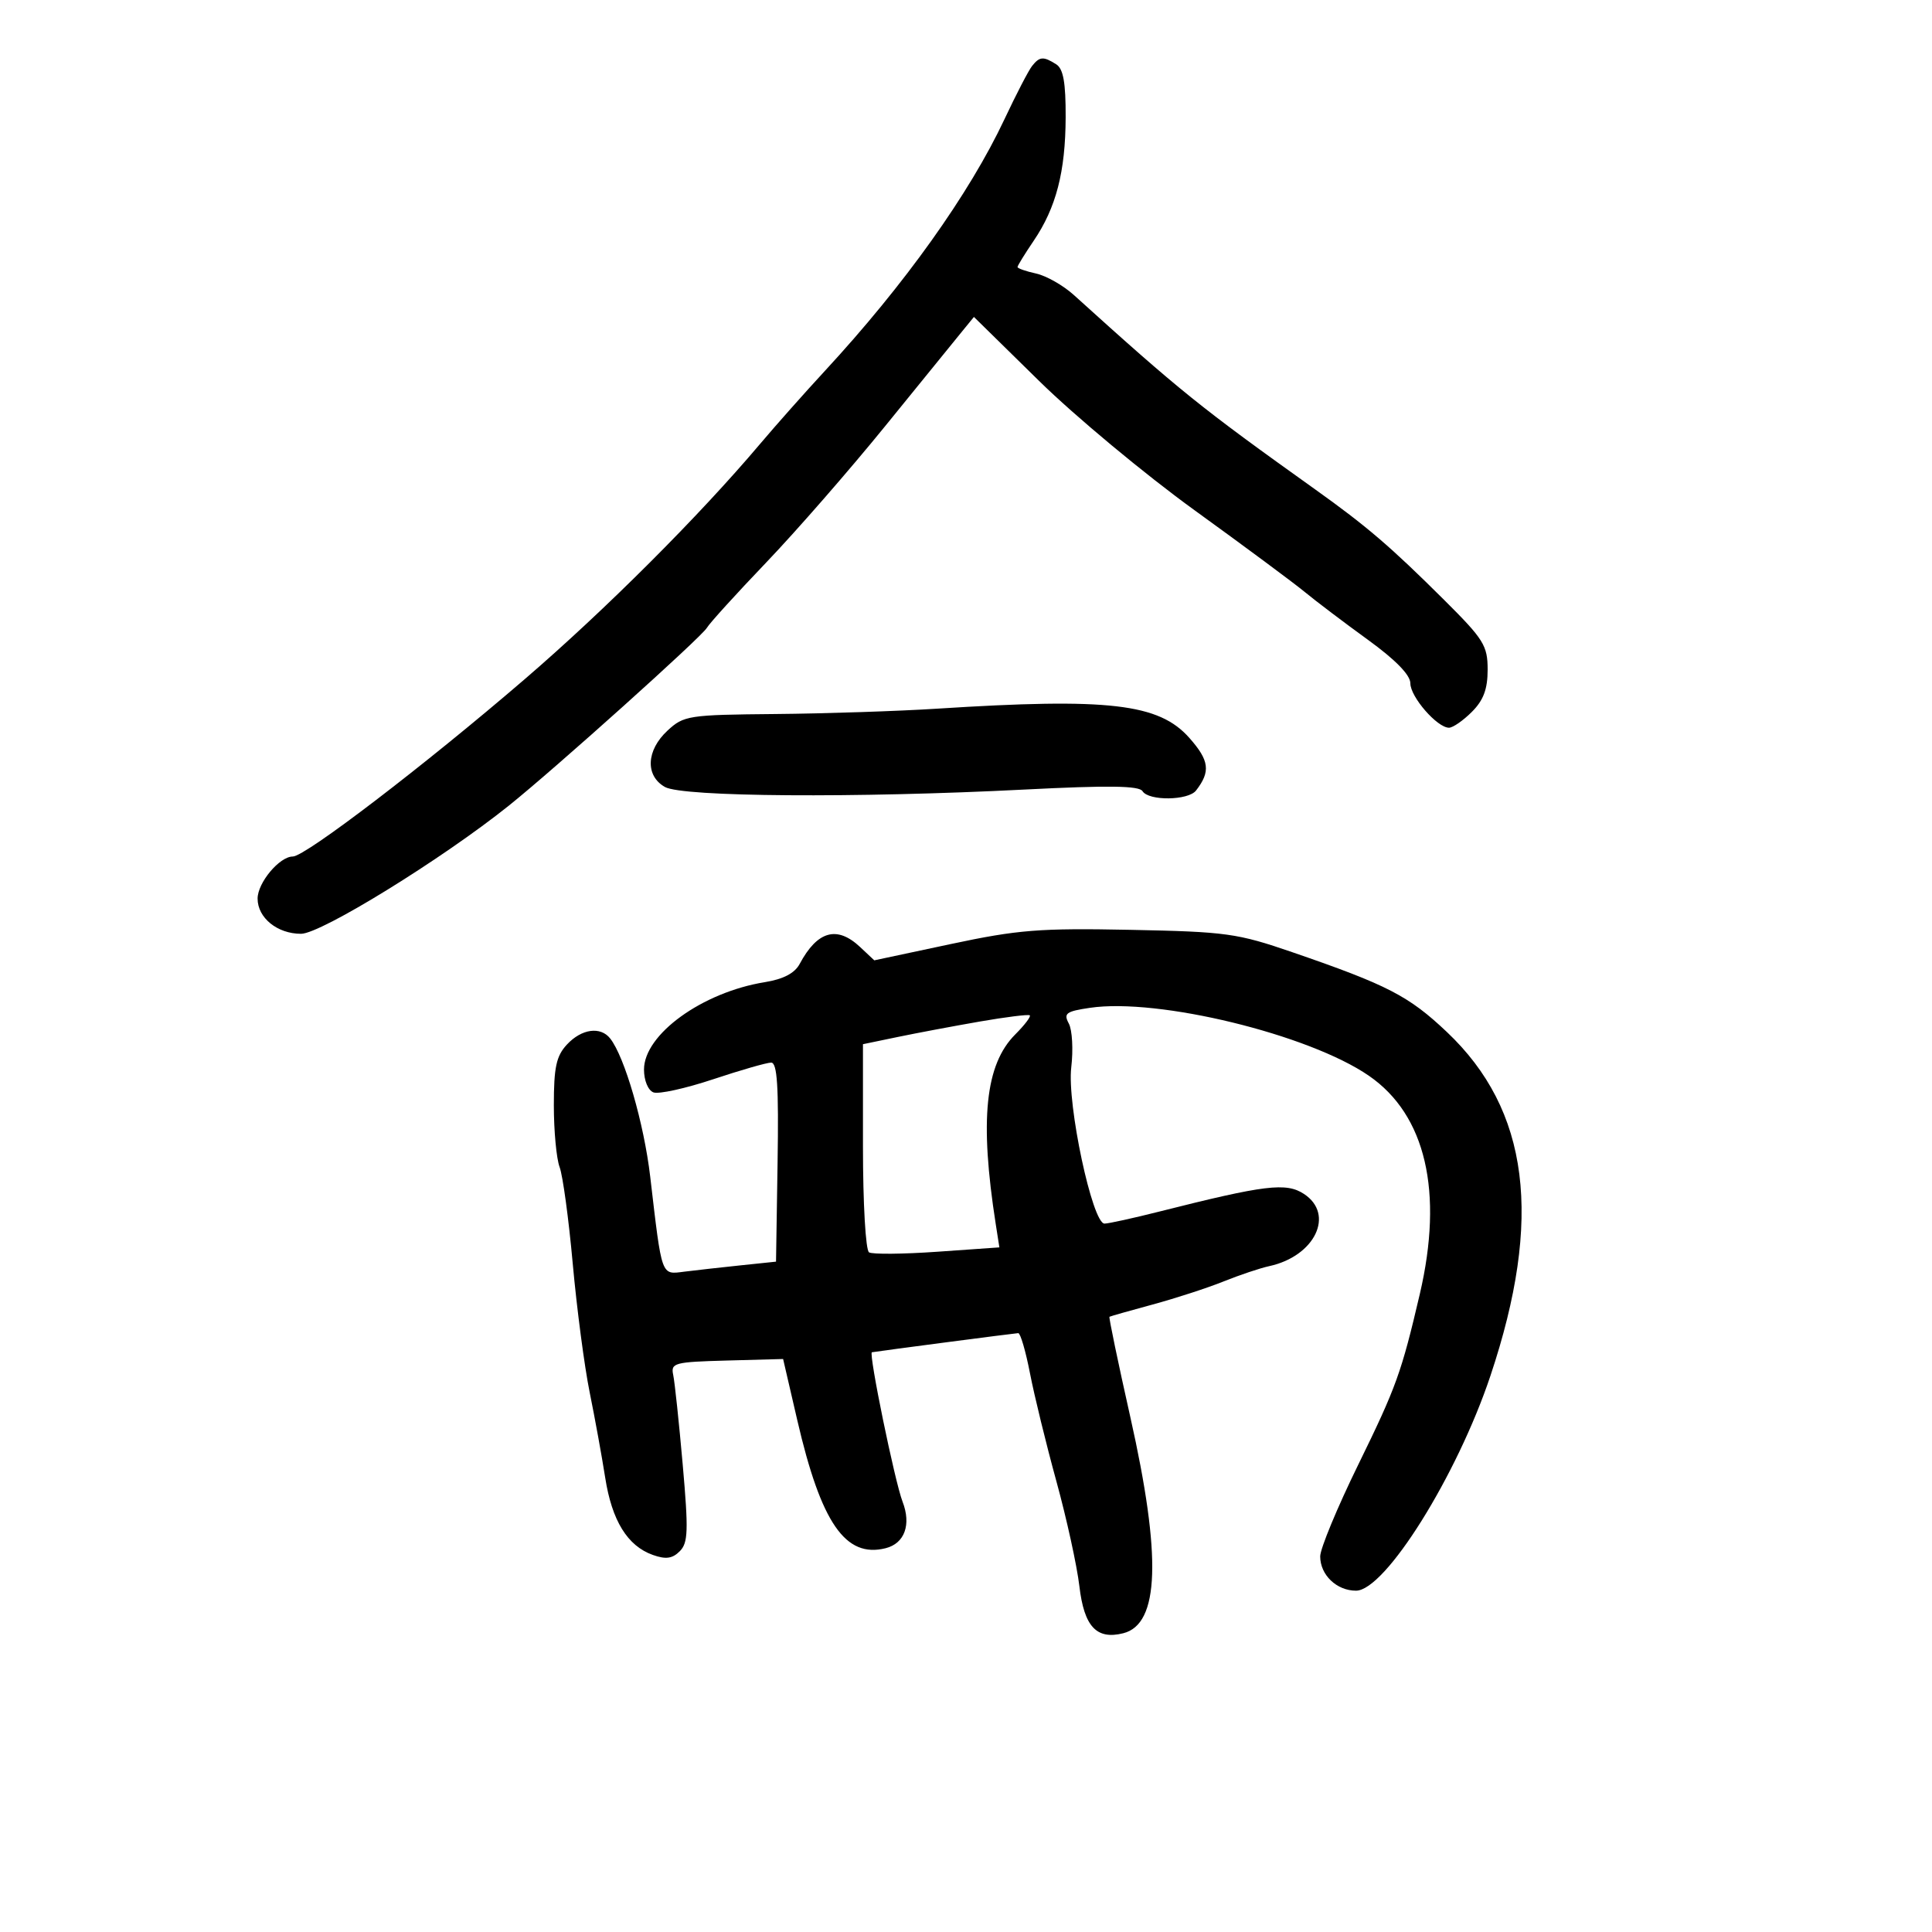 <svg xmlns="http://www.w3.org/2000/svg" width="300" height="300" viewBox="0 0 300 300" version="1.1">
	<path d="M 160.257 10.250 C 159.714 10.938, 157.788 14.650, 155.979 18.500 C 150.532 30.088, 140.448 44.224, 128.110 57.567 C 125.025 60.904, 120.475 66.031, 118 68.960 C 108.550 80.144, 94.010 94.677, 81.500 105.443 C 66.030 118.757, 47.405 133, 45.465 133 C 43.401 133, 40 137.066, 40 139.534 C 40 142.519, 43.061 145, 46.744 145 C 49.834 145, 68.641 133.402, 79 125.109 C 86.115 119.412, 108.947 98.914, 109.762 97.491 C 110.168 96.783, 114.312 92.220, 118.970 87.351 C 123.629 82.483, 131.954 72.938, 137.470 66.141 C 142.987 59.343, 148.339 52.754, 149.366 51.498 L 151.231 49.214 161.358 59.158 C 166.927 64.627, 177.788 73.660, 185.492 79.232 C 193.196 84.803, 200.900 90.517, 202.612 91.931 C 204.324 93.344, 208.711 96.665, 212.362 99.311 C 216.700 102.455, 219 104.809, 219 106.106 C 219 108.213, 223.166 113, 225 113 C 225.600 113, 227.195 111.895, 228.545 110.545 C 230.355 108.736, 231 107.011, 231 103.983 C 231 100.242, 230.398 99.277, 224.250 93.161 C 215.911 84.866, 212.238 81.718, 204.213 75.989 C 186.349 63.235, 183.247 60.736, 166.740 45.803 C 165.100 44.320, 162.463 42.821, 160.879 42.473 C 159.296 42.126, 158 41.672, 158 41.465 C 158 41.258, 159.124 39.432, 160.498 37.407 C 163.999 32.248, 165.443 26.679, 165.474 18.214 C 165.493 12.803, 165.114 10.683, 164 9.979 C 162.011 8.722, 161.432 8.764, 160.257 10.250 M 145.500 110.043 C 139.450 110.429, 128.153 110.803, 120.396 110.873 C 106.897 110.995, 106.179 111.105, 103.646 113.452 C 100.345 116.511, 100.167 120.458, 103.250 122.202 C 105.981 123.748, 132.890 123.940, 159.099 122.601 C 172.124 121.936, 176.883 122.001, 177.408 122.851 C 178.361 124.393, 184.509 124.318, 185.722 122.750 C 188.008 119.796, 187.792 118.095, 184.684 114.584 C 179.954 109.240, 172.181 108.340, 145.500 110.043 M 147.629 146.593 L 135.757 149.120 133.564 147.060 C 129.971 143.685, 126.925 144.535, 124.171 149.681 C 123.399 151.123, 121.637 152.044, 118.763 152.509 C 109.046 154.081, 100 160.625, 100 166.082 C 100 167.778, 100.632 169.305, 101.465 169.625 C 102.271 169.934, 106.435 169.020, 110.719 167.594 C 115.002 166.167, 119.065 165, 119.746 165 C 120.689 165, 120.928 168.696, 120.743 180.455 L 120.500 195.909 115 196.483 C 111.975 196.799, 108.052 197.239, 106.283 197.461 C 102.616 197.920, 102.813 198.467, 100.963 182.694 C 99.995 174.446, 96.992 164.089, 94.745 161.250 C 93.236 159.344, 90.307 159.754, 88.039 162.189 C 86.376 163.974, 86 165.713, 86 171.623 C 86 175.609, 86.404 179.931, 86.897 181.229 C 87.390 182.526, 88.309 189.285, 88.938 196.249 C 89.568 203.212, 90.749 212.192, 91.564 216.205 C 92.378 220.217, 93.463 226.176, 93.974 229.447 C 95.019 236.133, 97.430 240.046, 101.368 241.449 C 103.380 242.165, 104.402 242.026, 105.547 240.882 C 106.853 239.576, 106.917 237.718, 106.013 227.433 C 105.435 220.870, 104.771 214.600, 104.536 213.500 C 104.138 211.633, 104.692 211.484, 112.855 211.263 L 121.601 211.026 123.800 220.522 C 127.499 236.500, 131.276 241.973, 137.521 240.405 C 140.468 239.666, 141.528 236.748, 140.148 233.176 C 138.937 230.043, 134.841 210.077, 135.389 209.980 C 136.531 209.780, 157.679 207.014, 158.113 207.008 C 158.451 207.004, 159.271 209.813, 159.936 213.250 C 160.601 216.688, 162.446 224.231, 164.036 230.014 C 165.626 235.796, 167.233 243.127, 167.606 246.305 C 168.344 252.587, 170.271 254.651, 174.422 253.609 C 180.041 252.199, 180.384 241.722, 175.520 220.057 C 173.613 211.564, 172.153 204.548, 172.276 204.468 C 172.399 204.387, 175.425 203.528, 179 202.559 C 182.575 201.589, 187.525 199.979, 190 198.981 C 192.475 197.983, 195.664 196.913, 197.088 196.605 C 204.186 195.065, 207.311 188.561, 202.475 185.392 C 199.717 183.585, 196.451 183.982, 180.062 188.121 C 175.971 189.155, 172.122 190, 171.508 190 C 169.620 190, 165.669 171.447, 166.344 165.746 C 166.669 162.997, 166.499 159.933, 165.966 158.936 C 165.117 157.351, 165.529 157.044, 169.248 156.494 C 179.850 154.925, 203.220 160.615, 212.556 167.039 C 221.389 173.116, 224.175 185.057, 220.467 200.936 C 217.614 213.155, 216.803 215.400, 210.897 227.457 C 207.654 234.077, 205 240.476, 205 241.676 C 205 244.555, 207.553 247, 210.562 247 C 215.080 247, 226.234 229.171, 231.428 213.648 C 239.612 189.186, 237.478 172.359, 224.653 160.232 C 218.740 154.641, 215.466 152.950, 200.737 147.881 C 192.113 144.913, 190.439 144.681, 175.500 144.384 C 161.424 144.104, 158.072 144.370, 147.629 146.593 M 152.145 158.624 C 148.100 159.327, 142.363 160.406, 139.395 161.022 L 134 162.142 134 178.012 C 134 186.881, 134.416 194.139, 134.944 194.465 C 135.463 194.786, 140.229 194.743, 145.535 194.370 L 155.183 193.692 154.621 190.096 C 152.089 173.900, 152.974 165.299, 157.654 160.619 C 159.111 159.162, 160.122 157.829, 159.902 157.658 C 159.681 157.487, 156.190 157.921, 152.145 158.624" stroke="none" fill="black" fill-rule="evenodd"/>
</svg>
